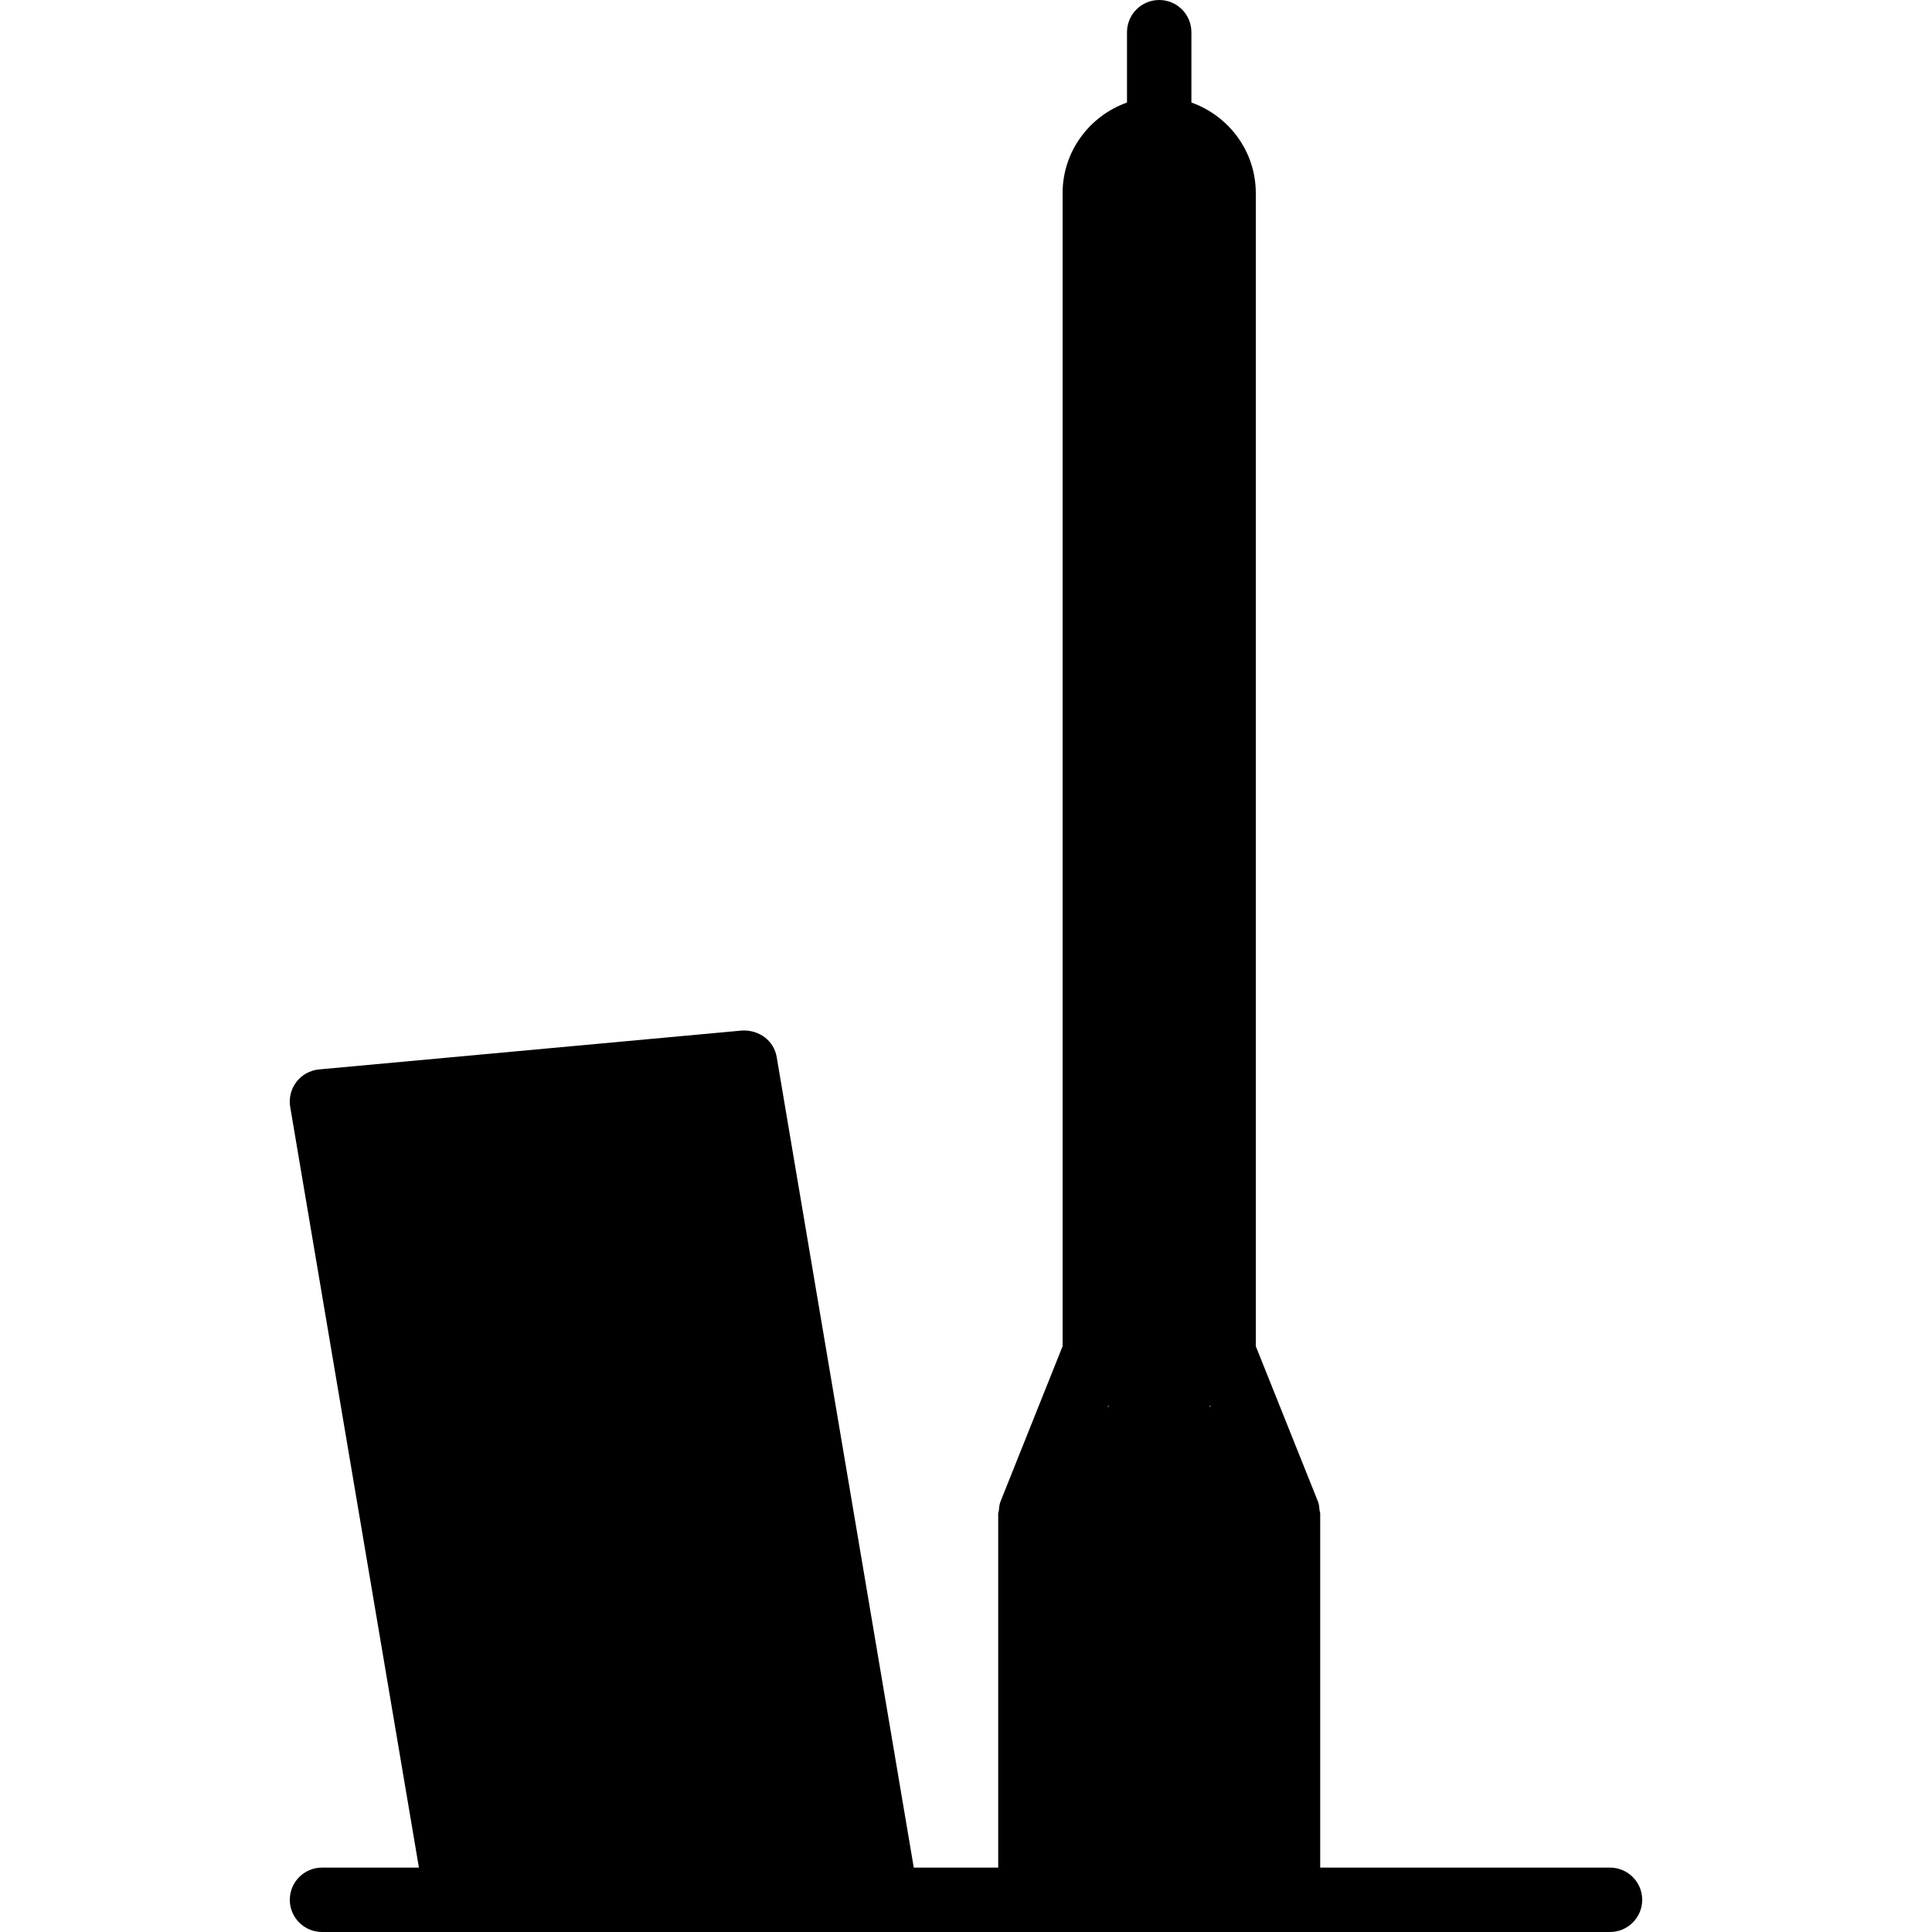 <?xml version="1.0" encoding="iso-8859-1"?>
<!-- Generator: Adobe Illustrator 19.0.0, SVG Export Plug-In . SVG Version: 6.00 Build 0)  -->
<svg version="1.1" id="Layer_1" xmlns="http://www.w3.org/2000/svg" xmlns:xlink="http://www.w3.org/1999/xlink" x="0px" y="0px"
	 viewBox="0 0 30 30" style="enable-background:new 0 0 30 30;" xml:space="preserve">
<g>
	<g>
		<path d="M25,29h-4.5v-5.5c0-0.014-0.008-0.027-0.009-0.041c-0.004-0.048-0.008-0.097-0.026-0.144L19.5,20.904V3
			c0-0.651-0.419-1.201-1-1.408V0.5C18.5,0.224,18.276,0,18,0s-0.5,0.224-0.5,0.5v1.092c-0.581,0.207-1,0.757-1,1.408v17.904
			l-0.964,2.411c-0.019,0.047-0.022,0.096-0.026,0.144c-0.002,0.014-0.01,0.027-0.01,0.041V29h-1.311l-2.128-12.583
			c-0.043-0.259-0.273-0.428-0.539-0.415l-6.568,0.604c-0.139,0.013-0.266,0.083-0.351,0.193c-0.084,0.11-0.12,0.251-0.097,0.388
			L6.505,29H5c-0.276,0-0.5,0.224-0.5,0.5S4.724,30,5,30h20c0.276,0,0.5-0.224,0.5-0.5S25.276,29,25,29z M17.199,21.85l0.01-0.025
			l0.01,0.008L17.199,21.85z M18.781,21.833l0.01-0.008l0.01,0.025L18.781,21.833z"/>
	</g>
</g>
</svg>

